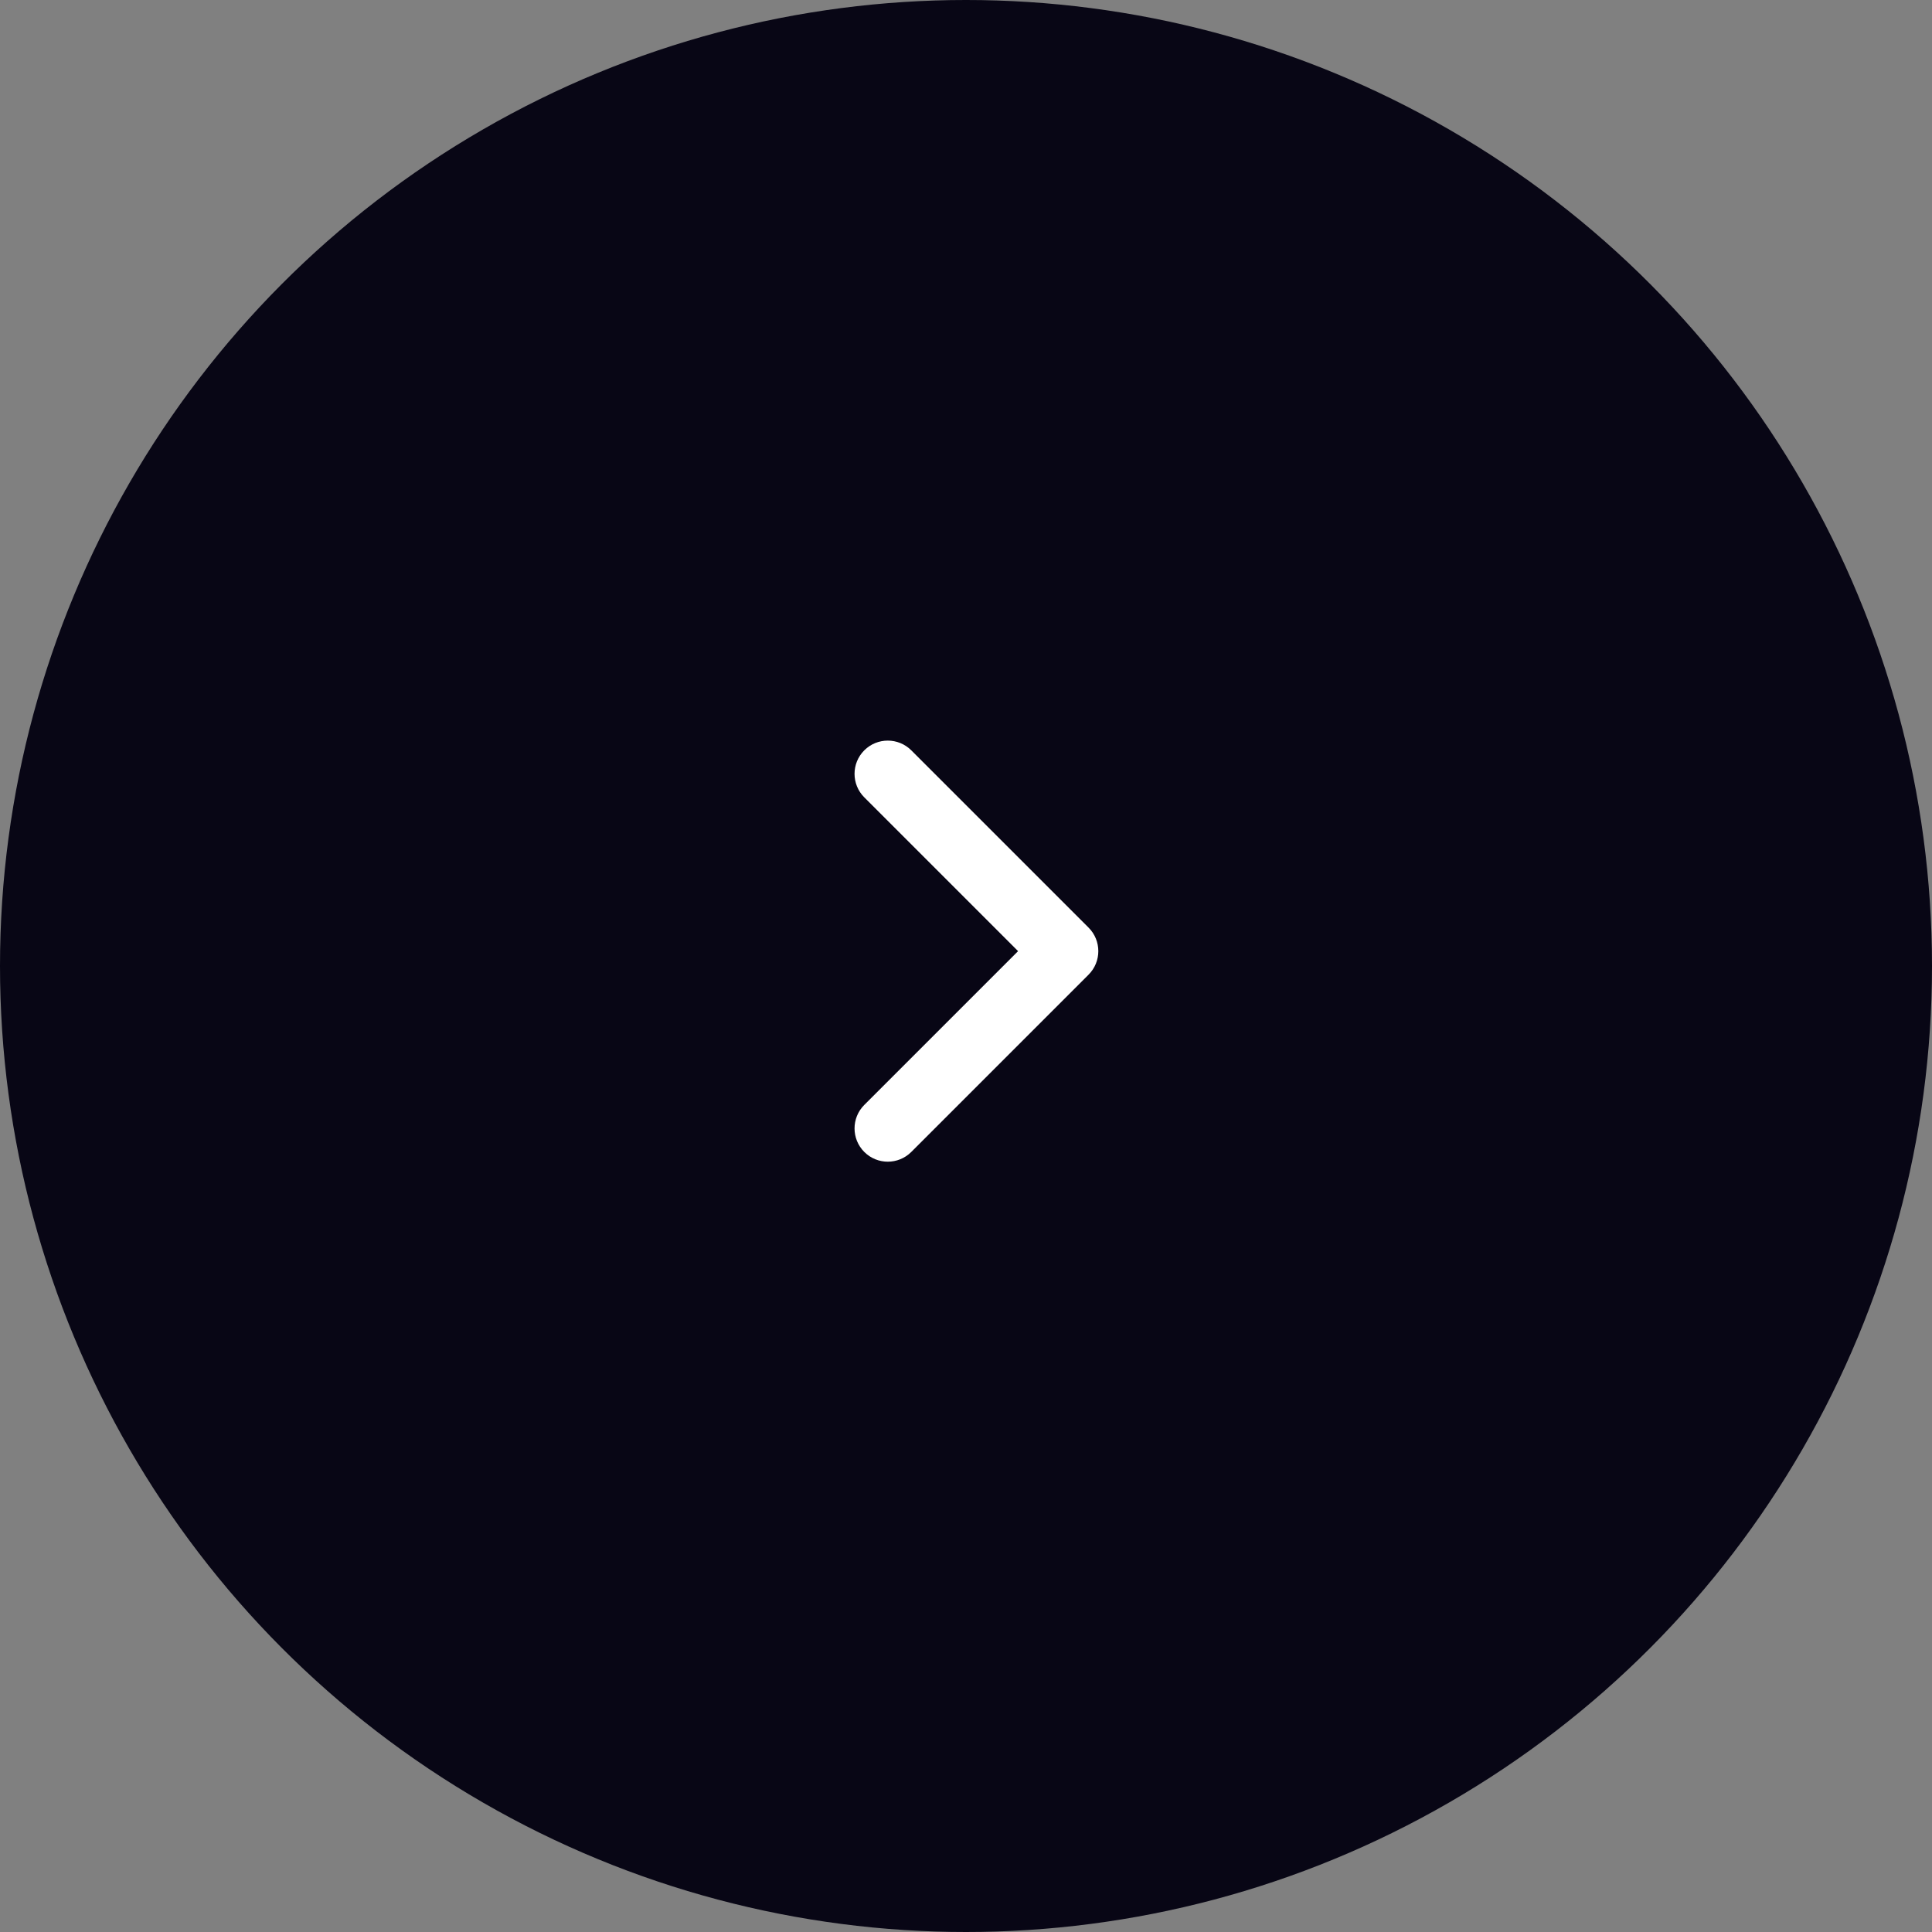 <svg width="65" height="65" viewBox="0 0 65 65" fill="none" xmlns="http://www.w3.org/2000/svg">
<rect x="0" y="0" width="65" height="65" fill="#808080" stroke="none"/>
<circle cx="32.5" cy="32.5" r="32.5" fill="#080615"/>
<path fill-rule="evenodd" clip-rule="evenodd" d="M29.078 38.756C28.641 38.319 28.641 37.611 29.078 37.174L34.252 32L29.078 26.826C28.641 26.389 28.641 25.681 29.078 25.244C29.514 24.808 30.223 24.808 30.659 25.244L36.624 31.209C37.061 31.646 37.061 32.354 36.624 32.791L30.659 38.756C30.223 39.193 29.514 39.193 29.078 38.756Z" fill="white"/>
</svg>
